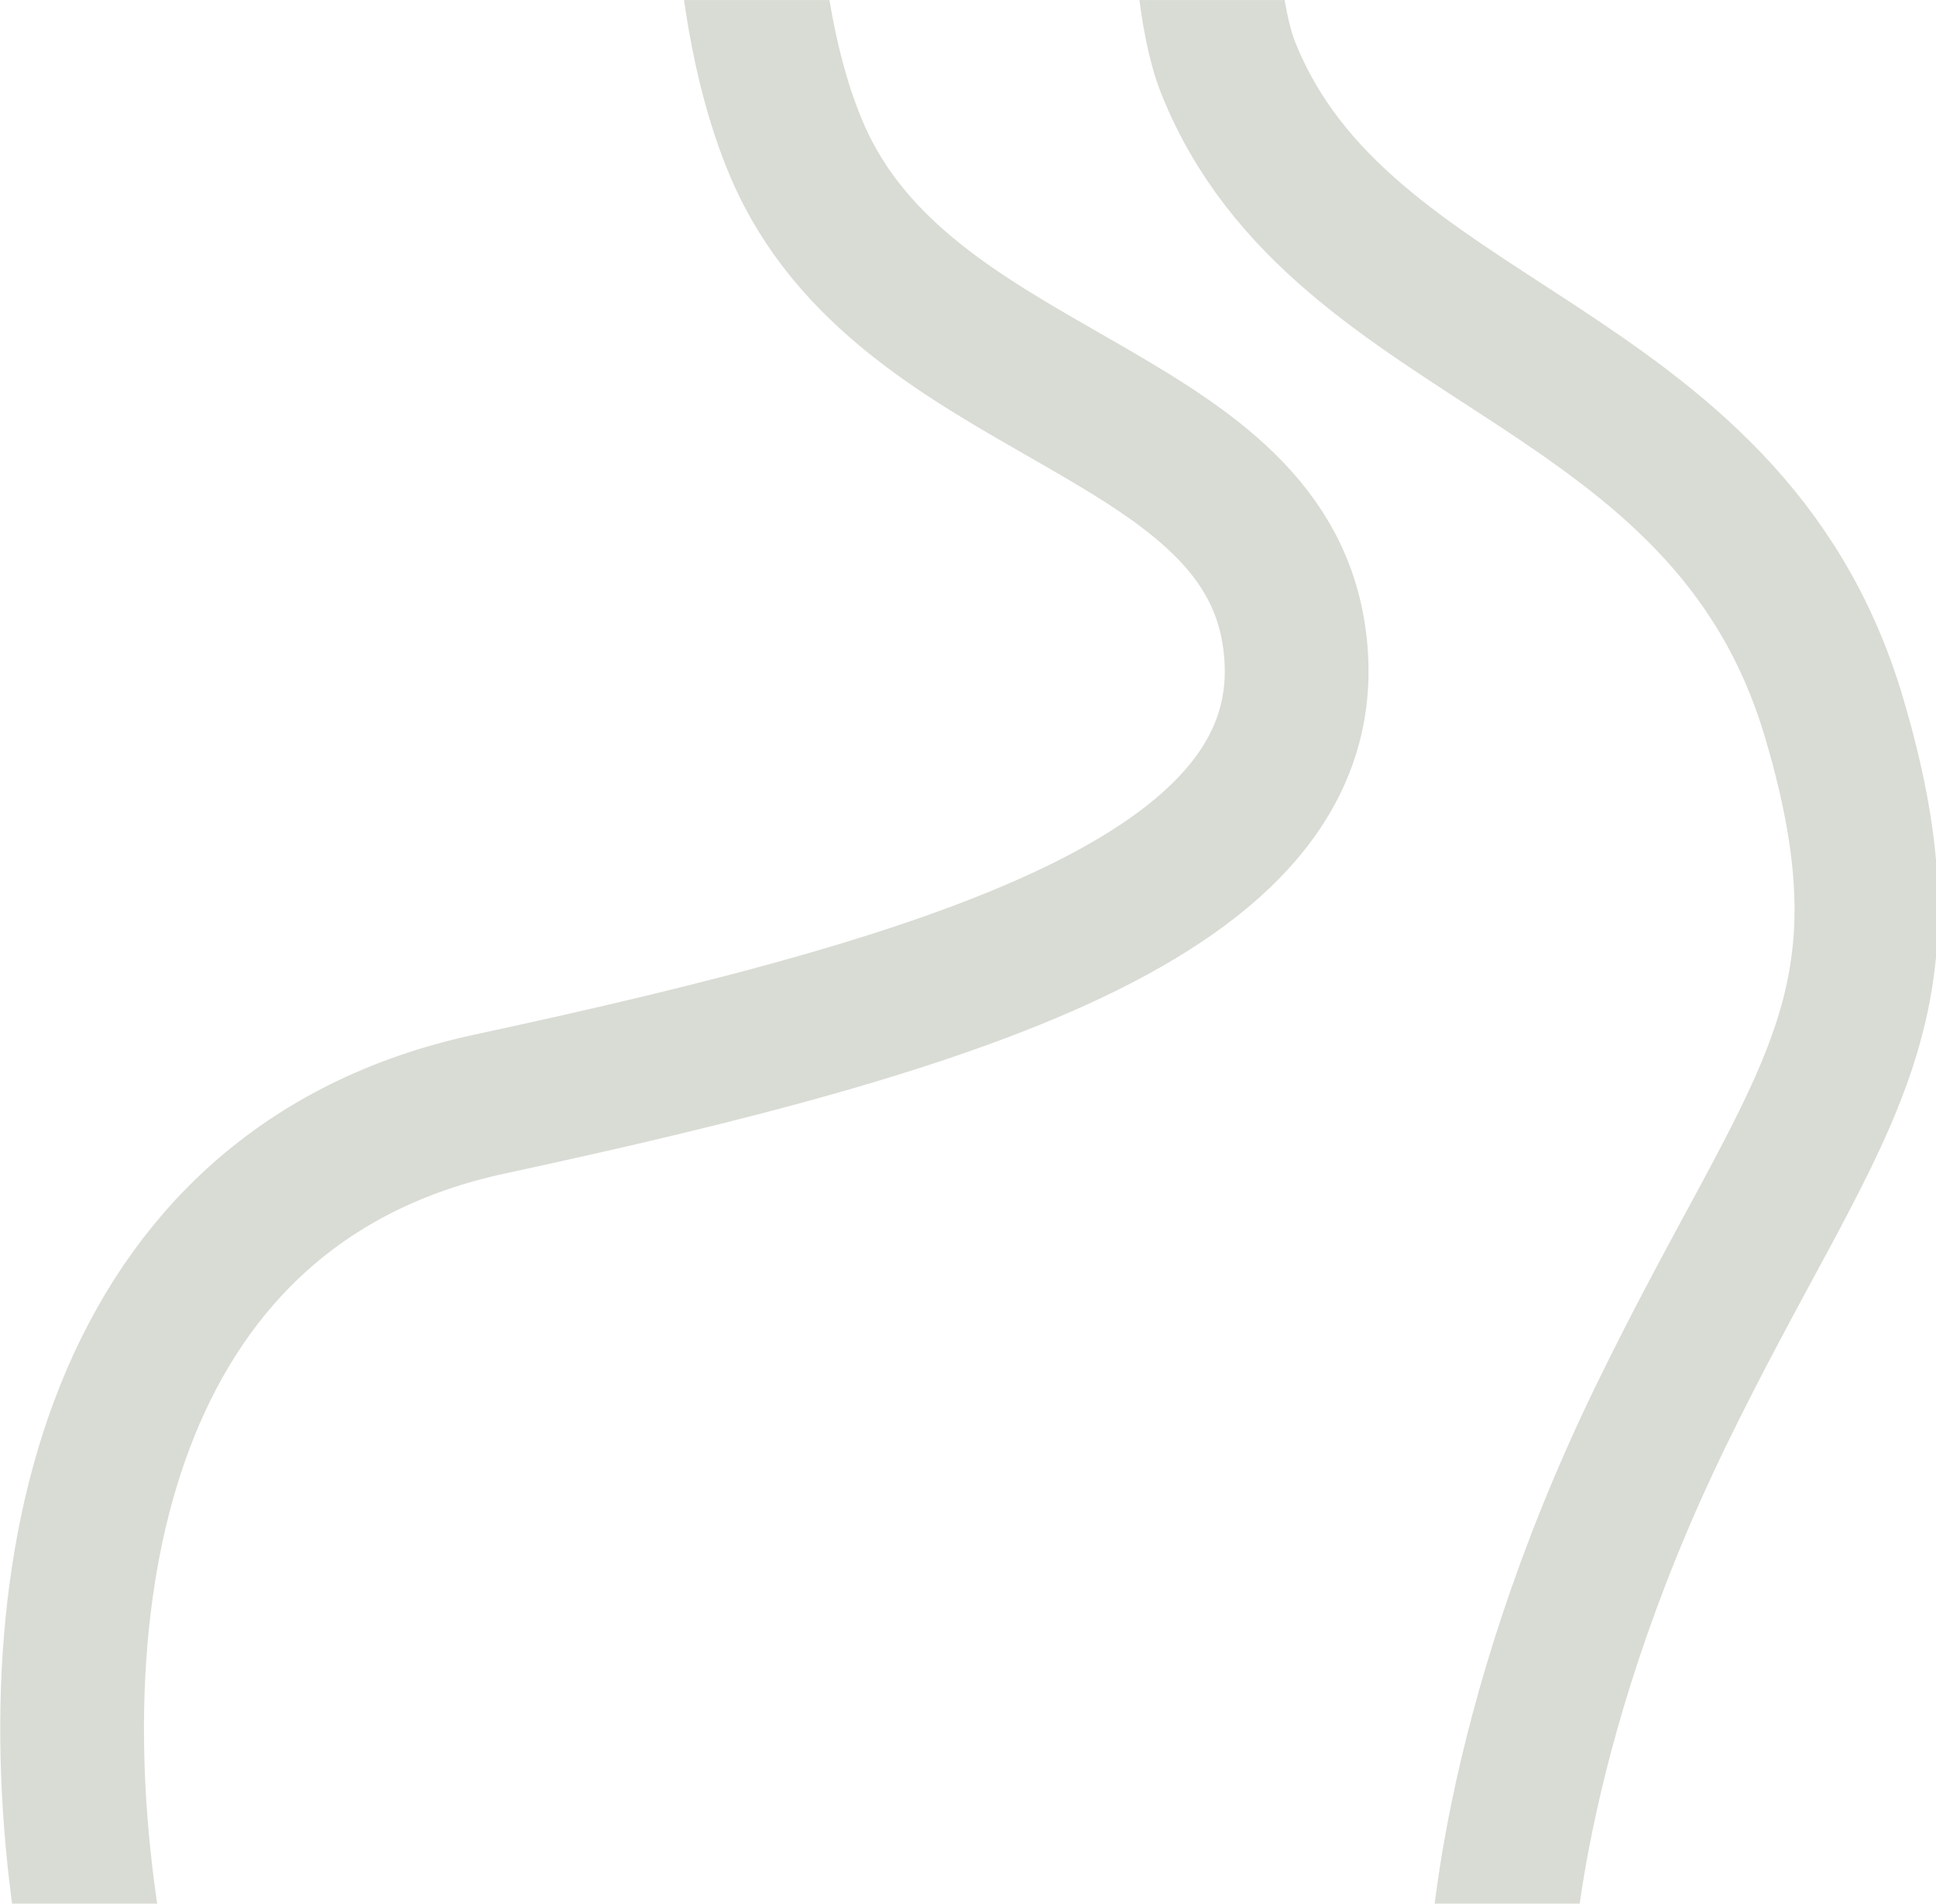 <?xml version="1.0" encoding="UTF-8" standalone="no"?>
<!-- Created with Inkscape (http://www.inkscape.org/) -->

<svg
   version="1.1"
   id="svg1"
   width="667.53"
   height="656.463"
   viewBox="0 0 667.53 656.463"
   sodipodi:docname="lines.svg"
   inkscape:version="1.3 (0e150ed6c4, 2023-07-21)"
   inkscape:export-filename="lines.png"
   inkscape:export-xdpi="96"
   inkscape:export-ydpi="96"
   xml:space="preserve"
   xmlns:inkscape="http://www.inkscape.org/namespaces/inkscape"
   xmlns:sodipodi="http://sodipodi.sourceforge.net/DTD/sodipodi-0.dtd"
   xmlns="http://www.w3.org/2000/svg"
   xmlns:svg="http://www.w3.org/2000/svg"><defs
     id="defs1"><clipPath
       clipPathUnits="userSpaceOnUse"
       id="clipPath6"><rect
         style="fill:#000000;fill-opacity:1;stroke:none;stroke-width:1;stroke-dasharray:none;stroke-dashoffset:35.002"
         id="rect6"
         width="754.694"
         height="750.446"
         x="22.655"
         y="48.142"
         ry="0" /></clipPath><clipPath
       clipPathUnits="userSpaceOnUse"
       id="clipPath7"><rect
         style="fill:#000000;fill-opacity:1;stroke:none;stroke-width:1;stroke-dasharray:none;stroke-dashoffset:35.002"
         id="rect7"
         width="754.694"
         height="750.446"
         x="22.655"
         y="48.142"
         ry="0" /></clipPath></defs><sodipodi:namedview
     id="namedview1"
     pagecolor="#ffffff"
     bordercolor="#000000"
     borderopacity="0.25"
     inkscape:showpageshadow="2"
     inkscape:pageopacity="0.0"
     inkscape:pagecheckerboard="0"
     inkscape:deskcolor="#d1d1d1"
     inkscape:zoom="0.70624656"
     inkscape:cx="210.26651"
     inkscape:cy="278.23144"
     inkscape:window-width="1920"
     inkscape:window-height="1017"
     inkscape:window-x="-8"
     inkscape:window-y="-8"
     inkscape:window-maximized="1"
     inkscape:current-layer="svg1"
     showguides="true" /><path
     style="display:inline;opacity:1;fill:none;fill-opacity:1;stroke:#d9dcd5;stroke-width:56;stroke-linecap:butt;stroke-linejoin:miter;stroke-dasharray:none;stroke-dashoffset:35.002;stroke-opacity:1"
     d="m 316.385,-96.618 c 0,0 -15.647,126.94 17.271,204.248 41.785,98.132 180.106,99.851 193.485,190.982 C 541.853,398.818 400.151,442.632 213.695,483.274 67.646,515.109 35.78,665.94 57.069,805.981 l 16.559,94.555"
     id="path1"
     sodipodi:nodetypes="cssscc"
     clip-path="url(#clipPath7)"
     inkscape:export-filename="lines.png"
     inkscape:export-xdpi="96"
     inkscape:export-ydpi="96"
     transform="matrix(0.885,0,0,0.875,-20.361,-42.113)" /><path
     style="display:inline;opacity:1;fill:none;fill-opacity:1;stroke:#d9dcd5;stroke-width:56;stroke-linecap:butt;stroke-linejoin:miter;stroke-dasharray:none;stroke-dashoffset:35.002;stroke-opacity:1"
     d="m 607.739,825.004 c 0,0 2.002,-93.113 62.076,-218.266 C 729.888,481.586 772.672,450.083 737.397,330.402 695.346,187.728 546.174,187.268 501.61,75.091 486.838,37.907 491.598,-60.073 494.602,-114.139"
     id="path2"
     sodipodi:nodetypes="csssc"
     clip-path="url(#clipPath6)"
     transform="matrix(0.885,0,0,0.875,-20.361,-42.113)"
     inkscape:export-filename="lines.svg"
     inkscape:export-xdpi="96"
     inkscape:export-ydpi="96" /></svg>

